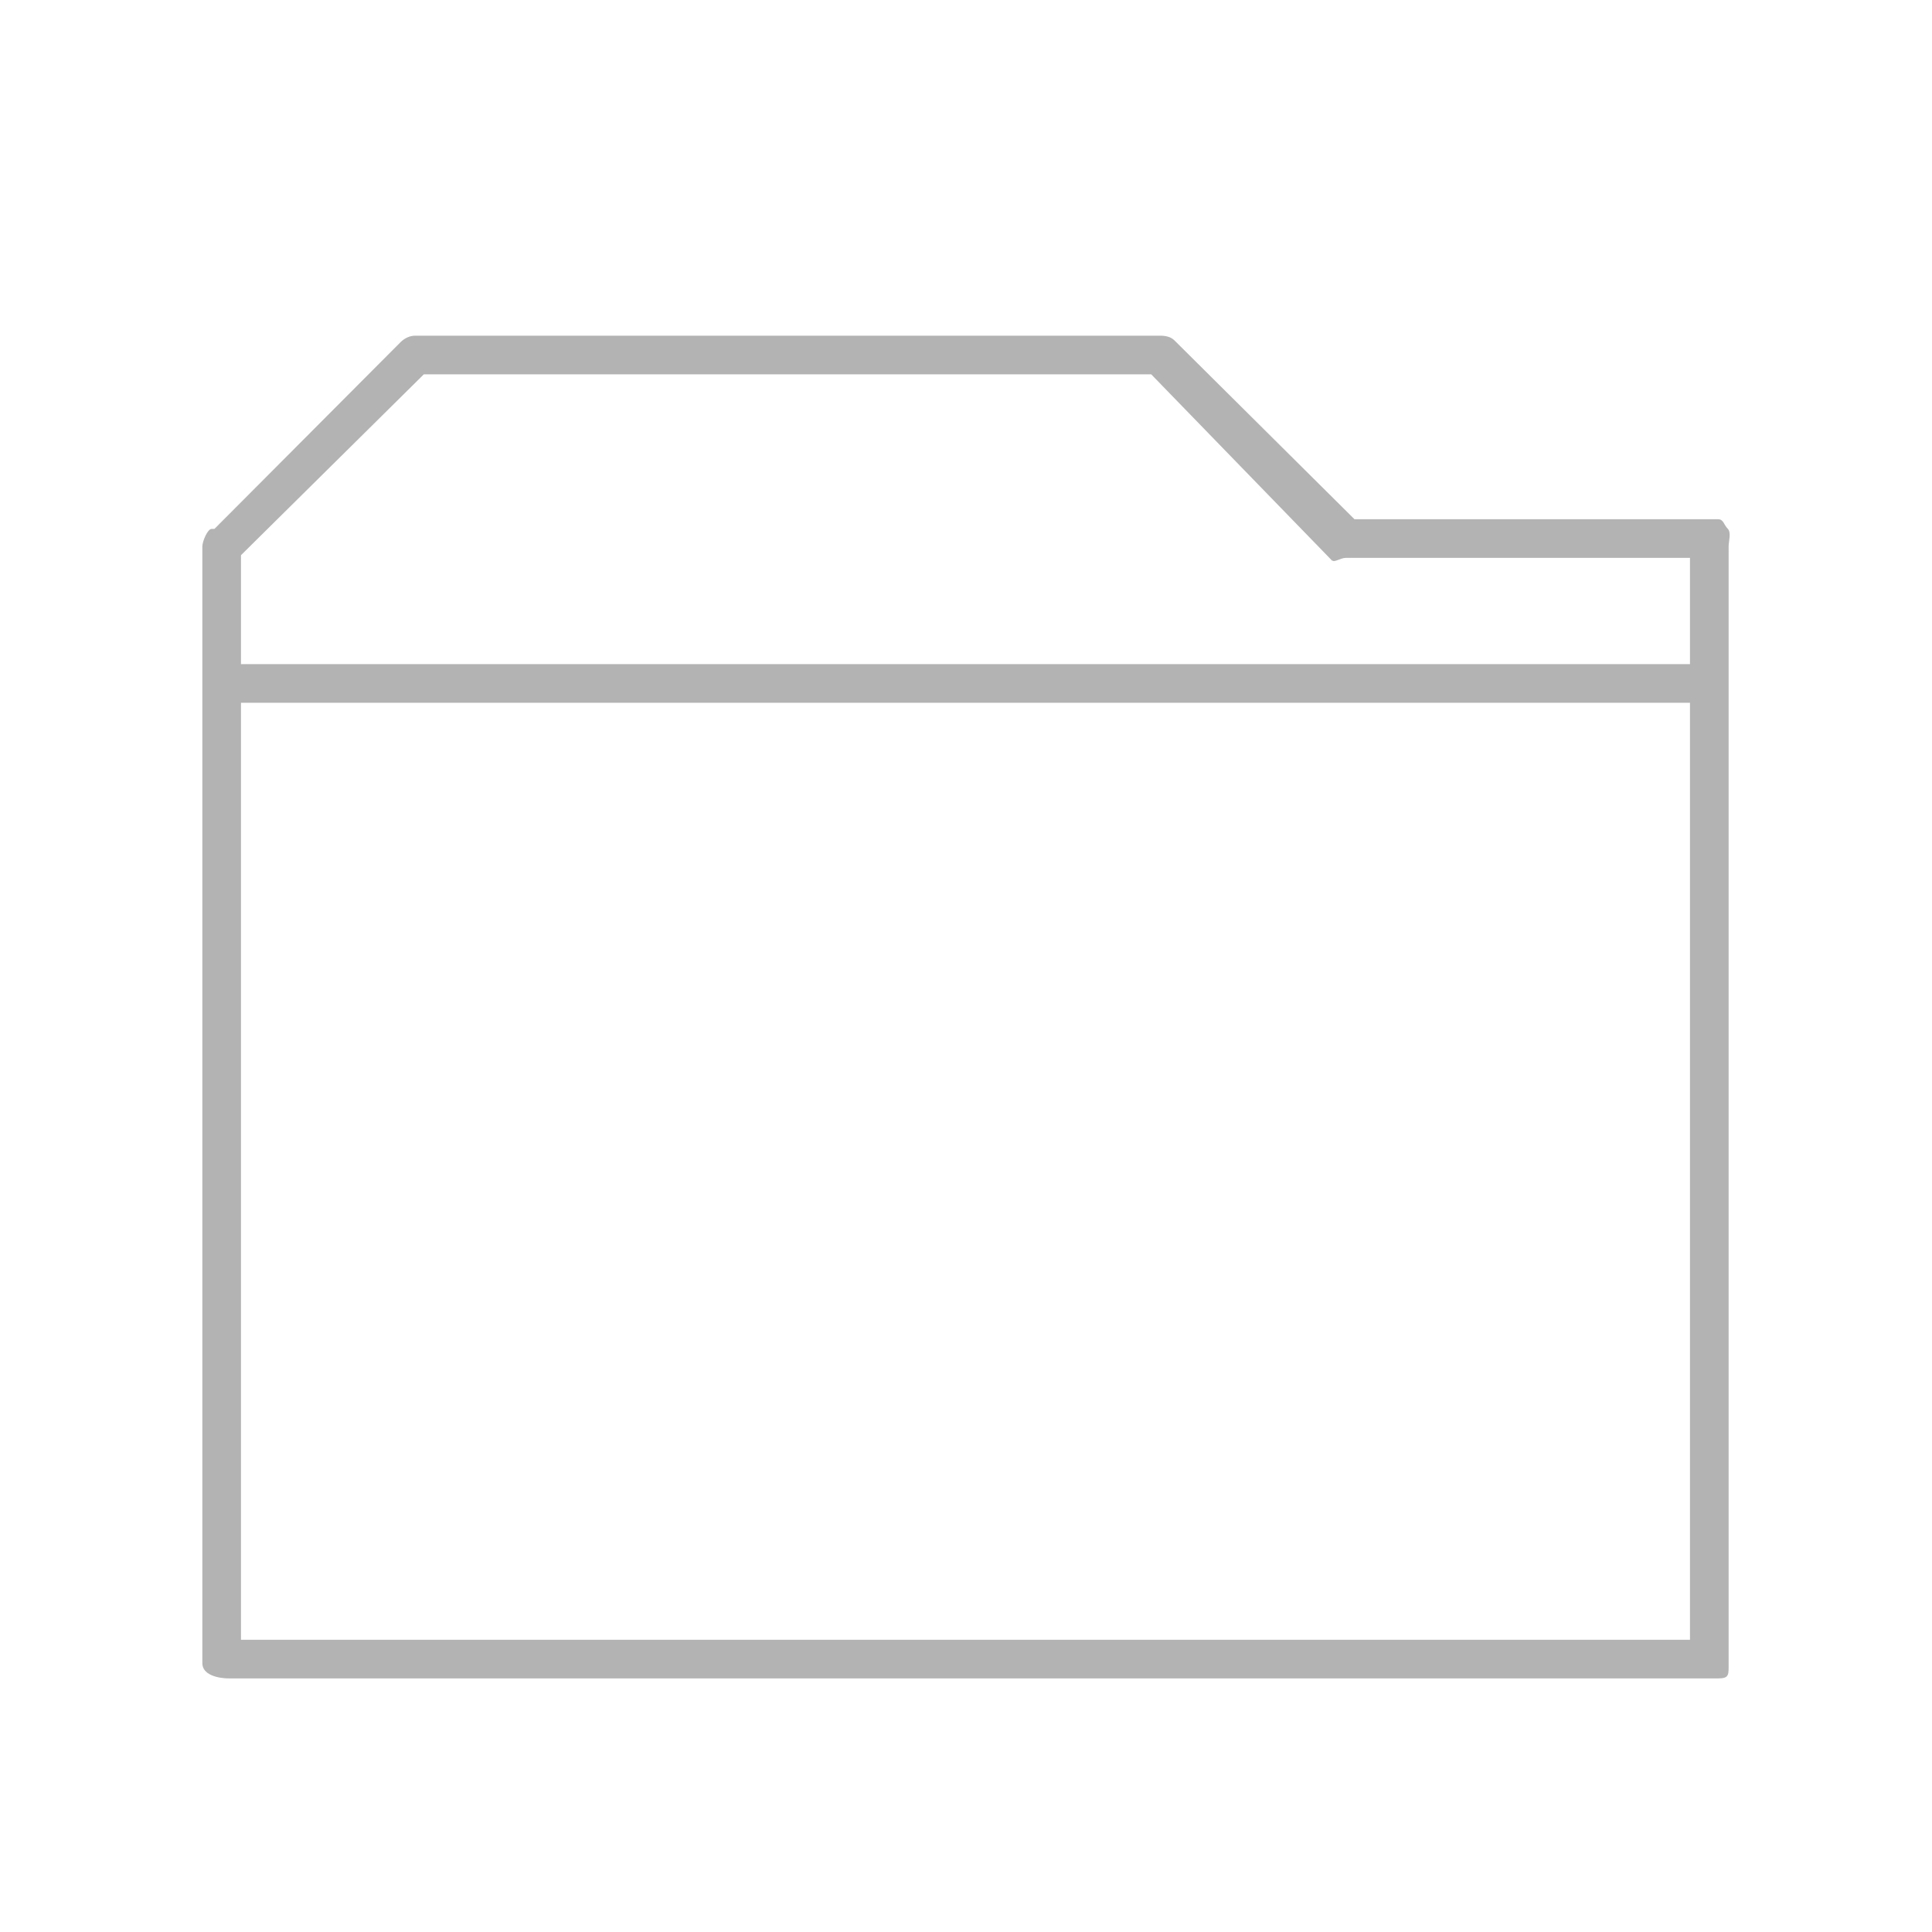 <?xml version="1.0" encoding="iso-8859-1"?>
<!-- Generator: Adobe Illustrator 18.0.0, SVG Export Plug-In . SVG Version: 6.00 Build 0)  -->
<!DOCTYPE svg PUBLIC "-//W3C//DTD SVG 1.1//EN" "http://www.w3.org/Graphics/SVG/1.1/DTD/svg11.dtd">
<svg version="1.1" id="Layer_1" xmlns="http://www.w3.org/2000/svg" xmlns:xlink="http://www.w3.org/1999/xlink" x="0px" y="0px"
	 viewBox="0 0 200 200" style="enable-background:new 0 0 200 200;" xml:space="preserve">
<rect x="-17.691" y="188.458" style="fill:#FF0000;" width="4.167" height="4.167"/>
<g>
	<path style="fill:#B3B3B3;" d="M178.844,54.72c-0.404-0.406-0.42-0.97-0.993-0.97h-37.636l-18.623-18.499
		c-0.406-0.406-0.95-0.501-1.524-0.501H42.981c-0.575,0-1.119,0.274-1.524,0.679L22.201,54.75h-0.294
		c-0.408,0-0.961,1.267-0.961,1.843v115.585c0,1.188,1.584,1.572,2.77,1.572h154.128c1.189,0,1.102-0.383,1.102-1.572V56.589v-0.002
		v-0.006C178.946,56.007,179.248,55.126,178.844,54.72z M24.946,57.474L43.875,38.75h75.298l18.772,19.336v-0.14
		c0,0.402,0.808-0.196,1.375-0.196h35.625v11h-150V57.474z M174.946,72.75v97h-150v-97H174.946z"/>
</g>
</svg>

